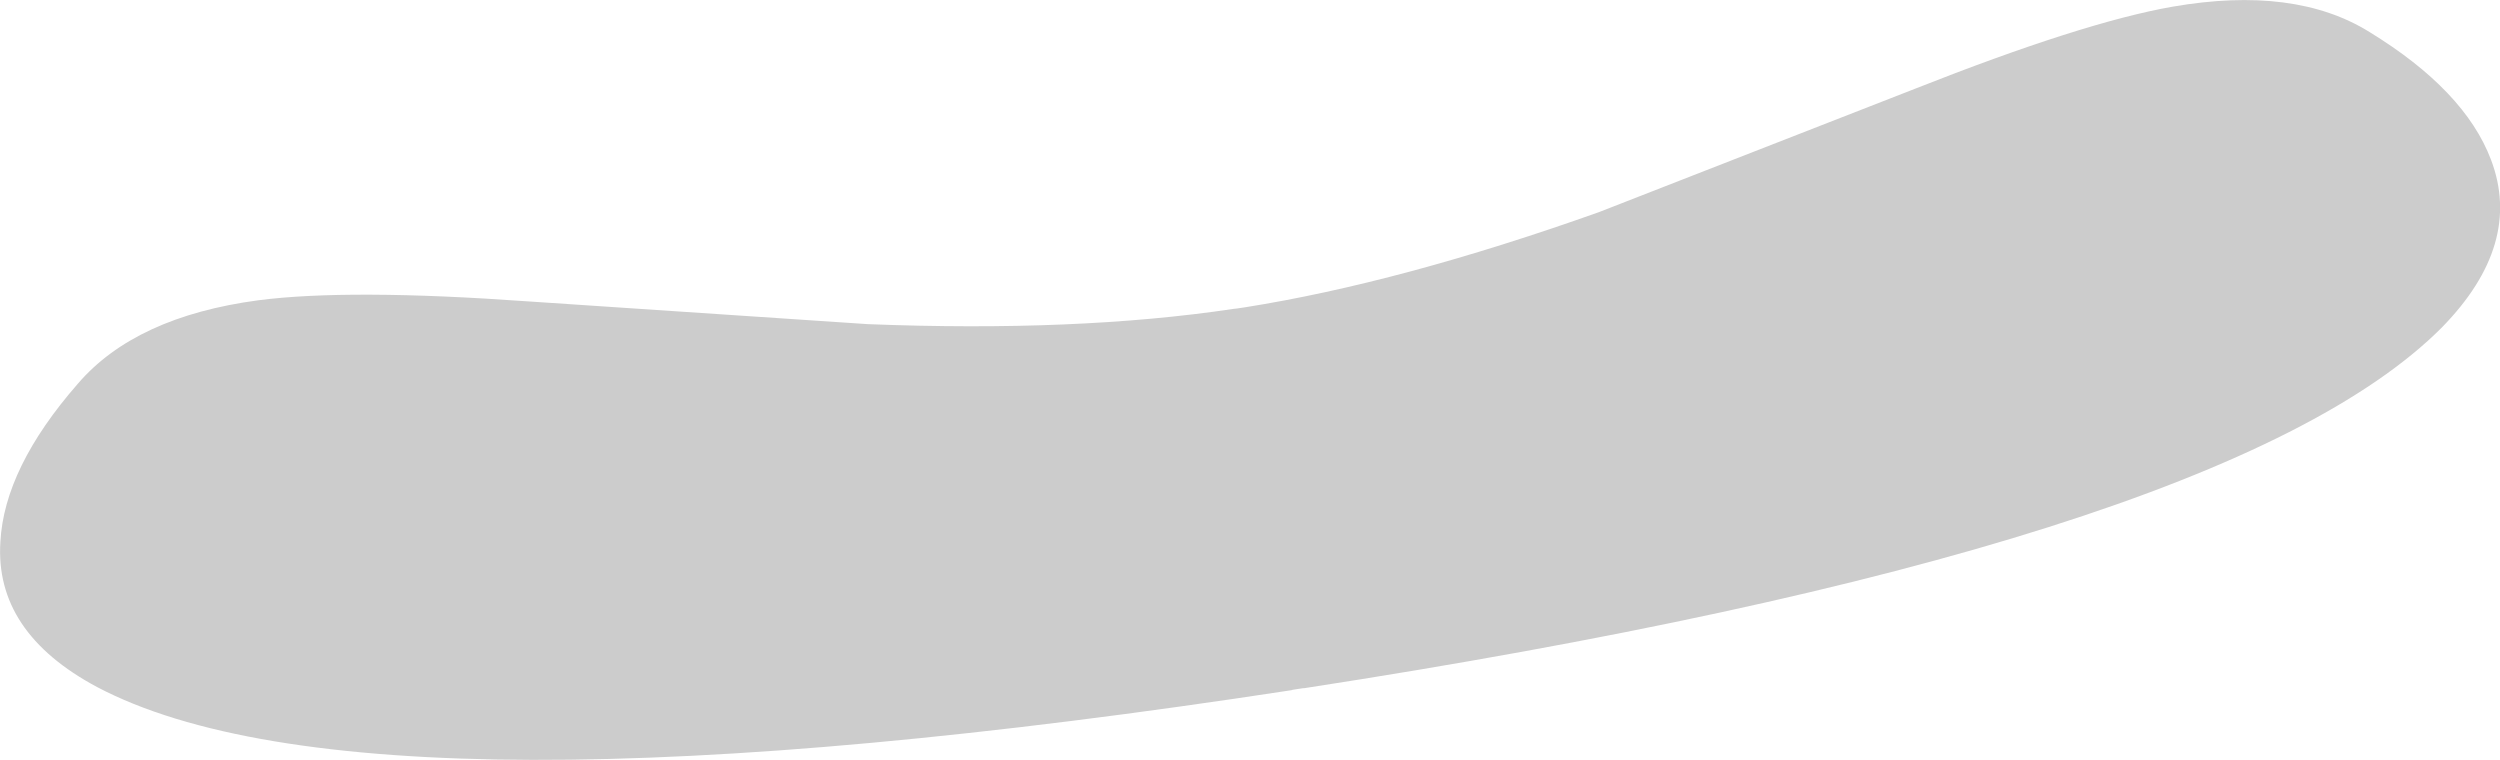 <?xml version="1.0" encoding="UTF-8" standalone="no"?>
<svg xmlns:xlink="http://www.w3.org/1999/xlink" height="97.05px" width="319.3px" xmlns="http://www.w3.org/2000/svg">
  <g transform="matrix(1.0, 0.0, 0.0, 1.0, 161.5, 94.75)">
    <path d="M83.05 -83.4 Q104.55 -91.9 116.0 -93.9 131.6 -96.6 141.15 -90.65 153.3 -83.2 156.65 -74.35 160.75 -63.55 150.4 -52.95 122.55 -24.95 5.05 -6.85 L4.9 -6.85 3.6 -6.65 3.45 -6.6 Q-114.2 11.4 -149.1 -7.0 -162.2 -14.0 -161.45 -25.55 -160.95 -35.0 -151.55 -45.75 -144.2 -54.3 -128.5 -56.4 -116.95 -57.9 -93.95 -56.25 L-50.65 -53.35 Q-24.0 -52.3 -3.95 -55.3 L-3.5 -55.35 -2.5 -55.5 Q17.4 -58.65 42.7 -67.65 L83.05 -83.4" fill="#000000" fill-opacity="0.2" fill-rule="evenodd" stroke="none"/>
  </g>
</svg>
